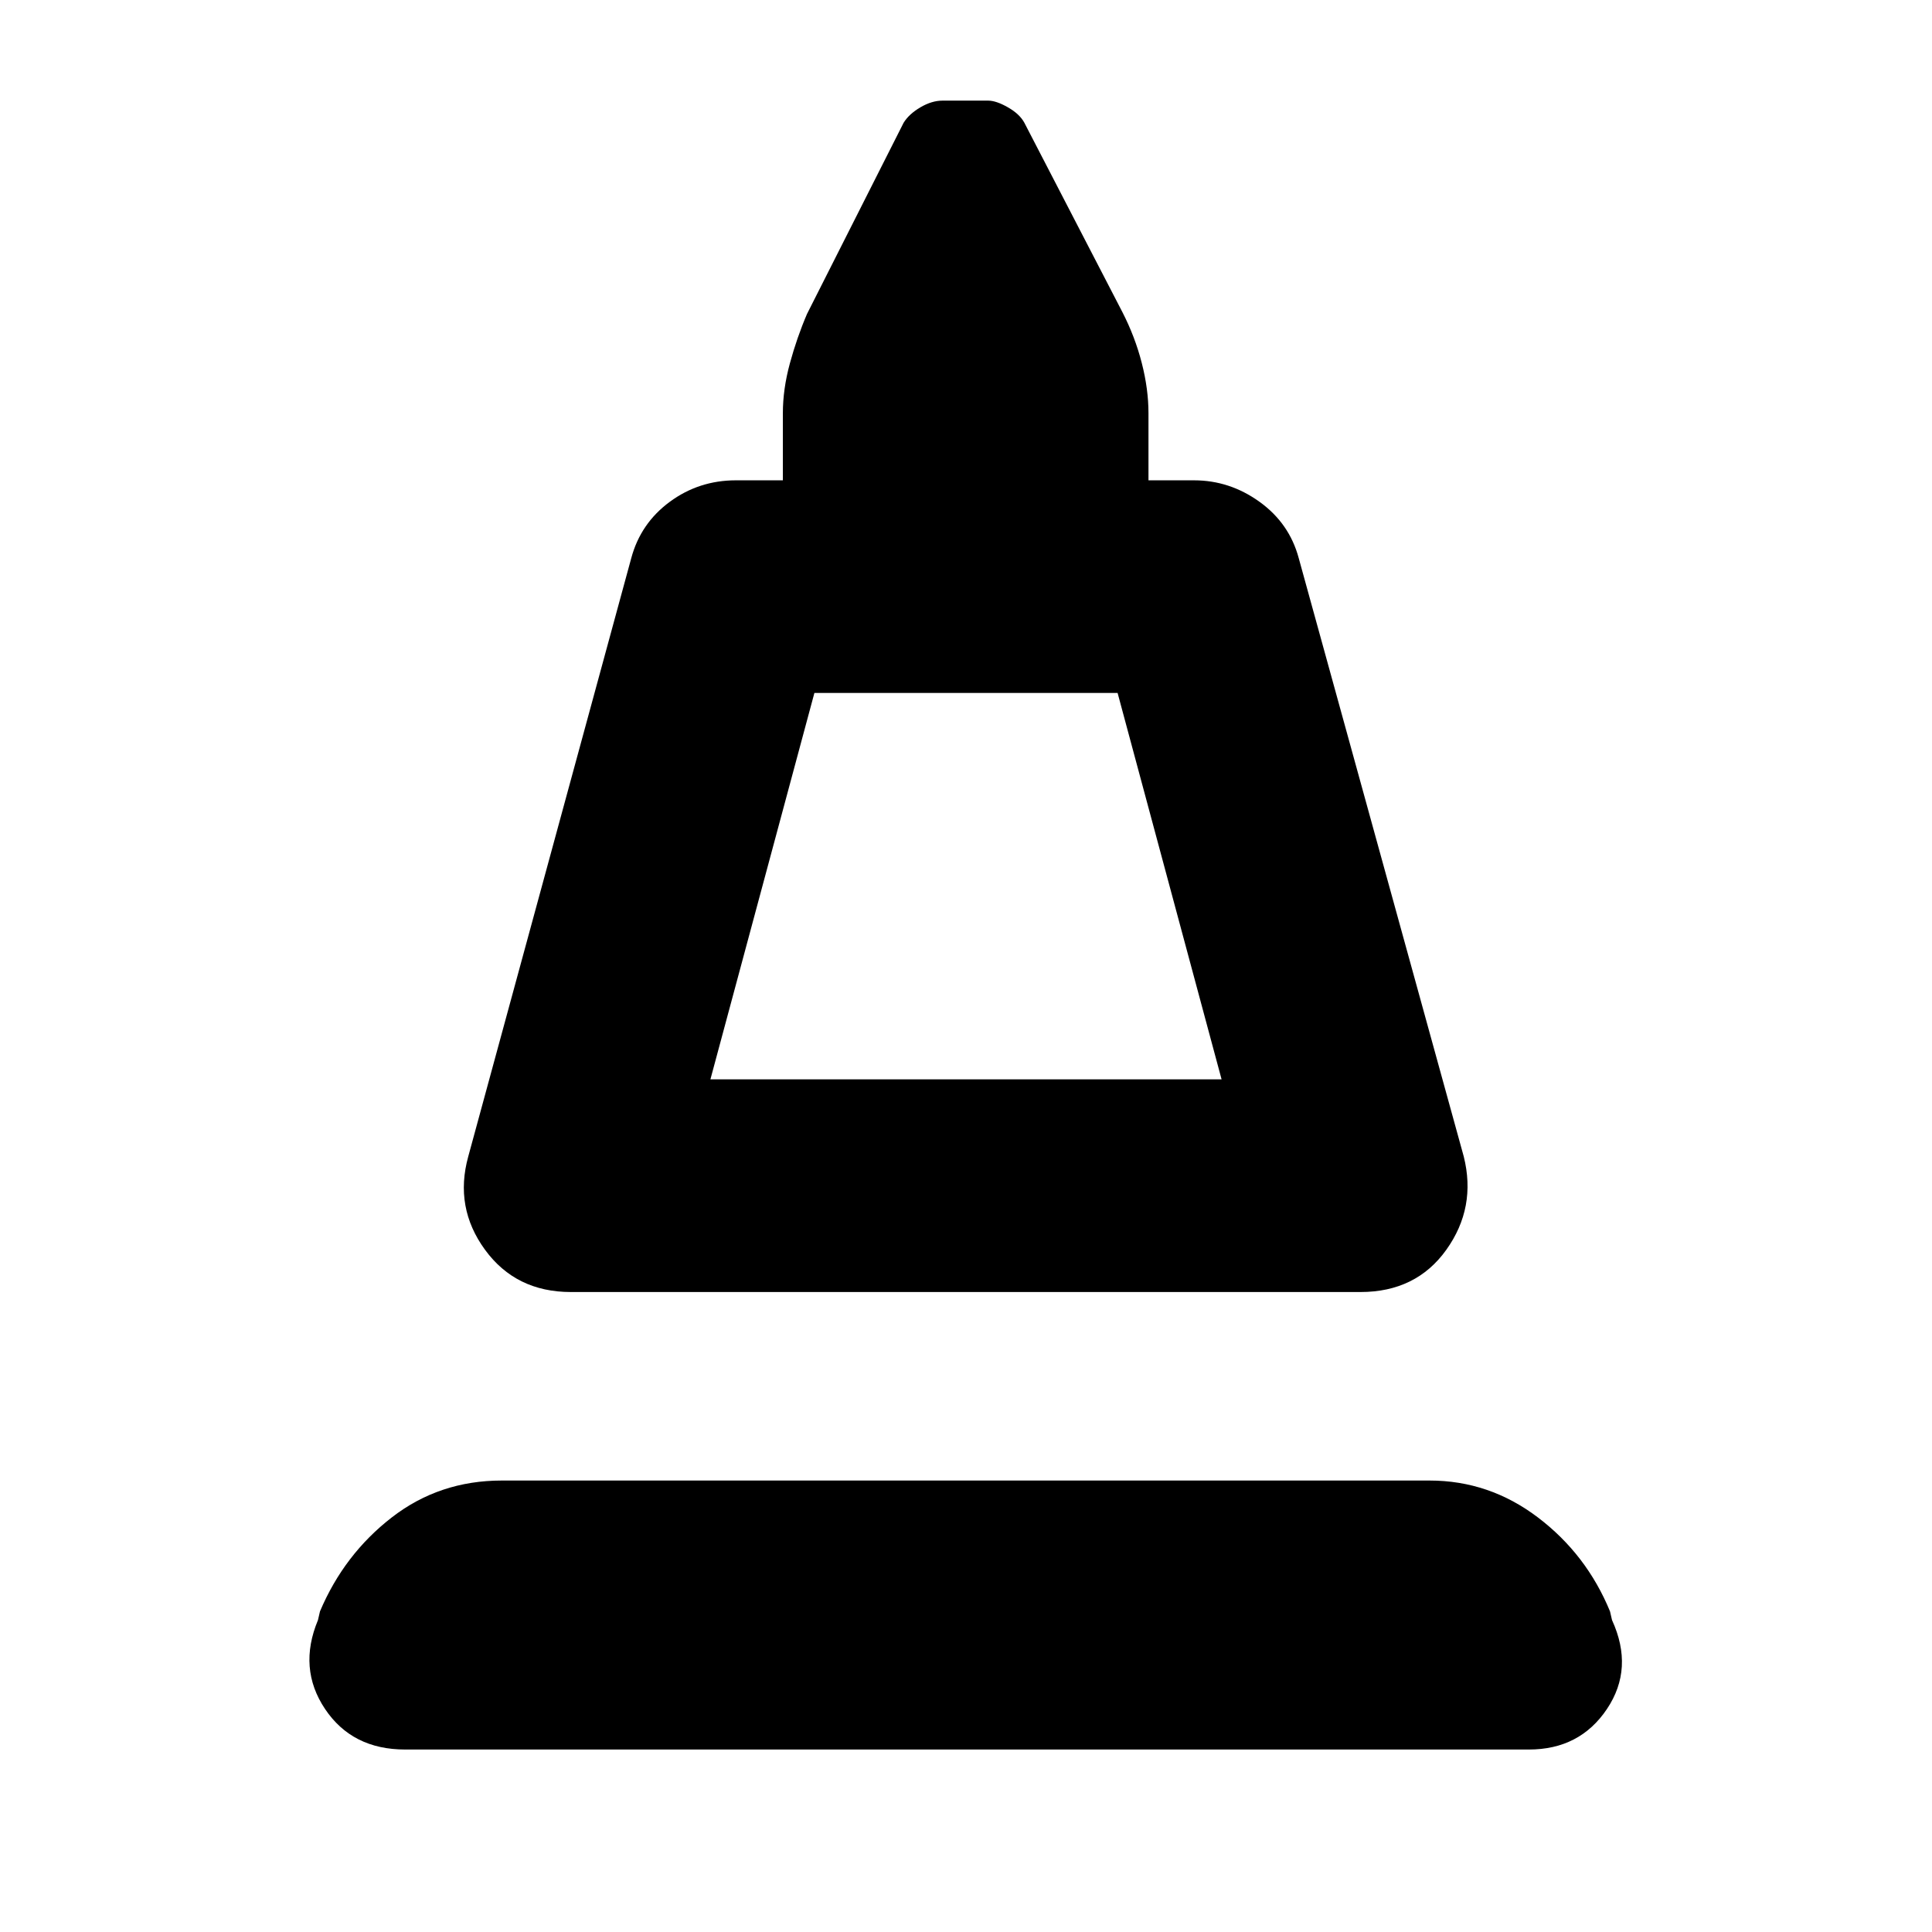 <svg xmlns="http://www.w3.org/2000/svg" height="40" viewBox="0 -960 960 960" width="40"><path d="m232.67-385.33 81-297.34q4.66-17.33 19.16-28 14.5-10.66 32.84-10.66H389v-33.34q0-12 3.5-24.83 3.5-12.83 8.5-24.5l48-95q2.67-4.33 8.33-7.67 5.67-3.33 11-3.33H491q4 0 9.83 3.33 5.84 3.34 8.17 7.67l48.67 94q6.33 12.33 9.66 25.33 3.34 13 3.34 25v33.34h22.66q17.67 0 32.5 10.66 14.84 10.67 19.5 28l82 297.34q6.34 25.33-8.66 46.33T676-318H283.67q-27.34 0-42.67-21-15.33-21-8.33-46.33ZM353-423.67h254l-51.67-192H404.67l-51.67 192Zm0 0h254-254Zm-151.67 333q-26.33 0-39.83-20.16Q148-131 158-155l1-4.33q12-28.34 35.67-46.67 23.66-18.33 54.66-18.33h461q29.67 0 53.84 18.33 24.16 18.33 35.83 46.67l1 4.33q11 24-2.5 44.17-13.5 20.16-38.83 20.16H201.33Z"/></svg>